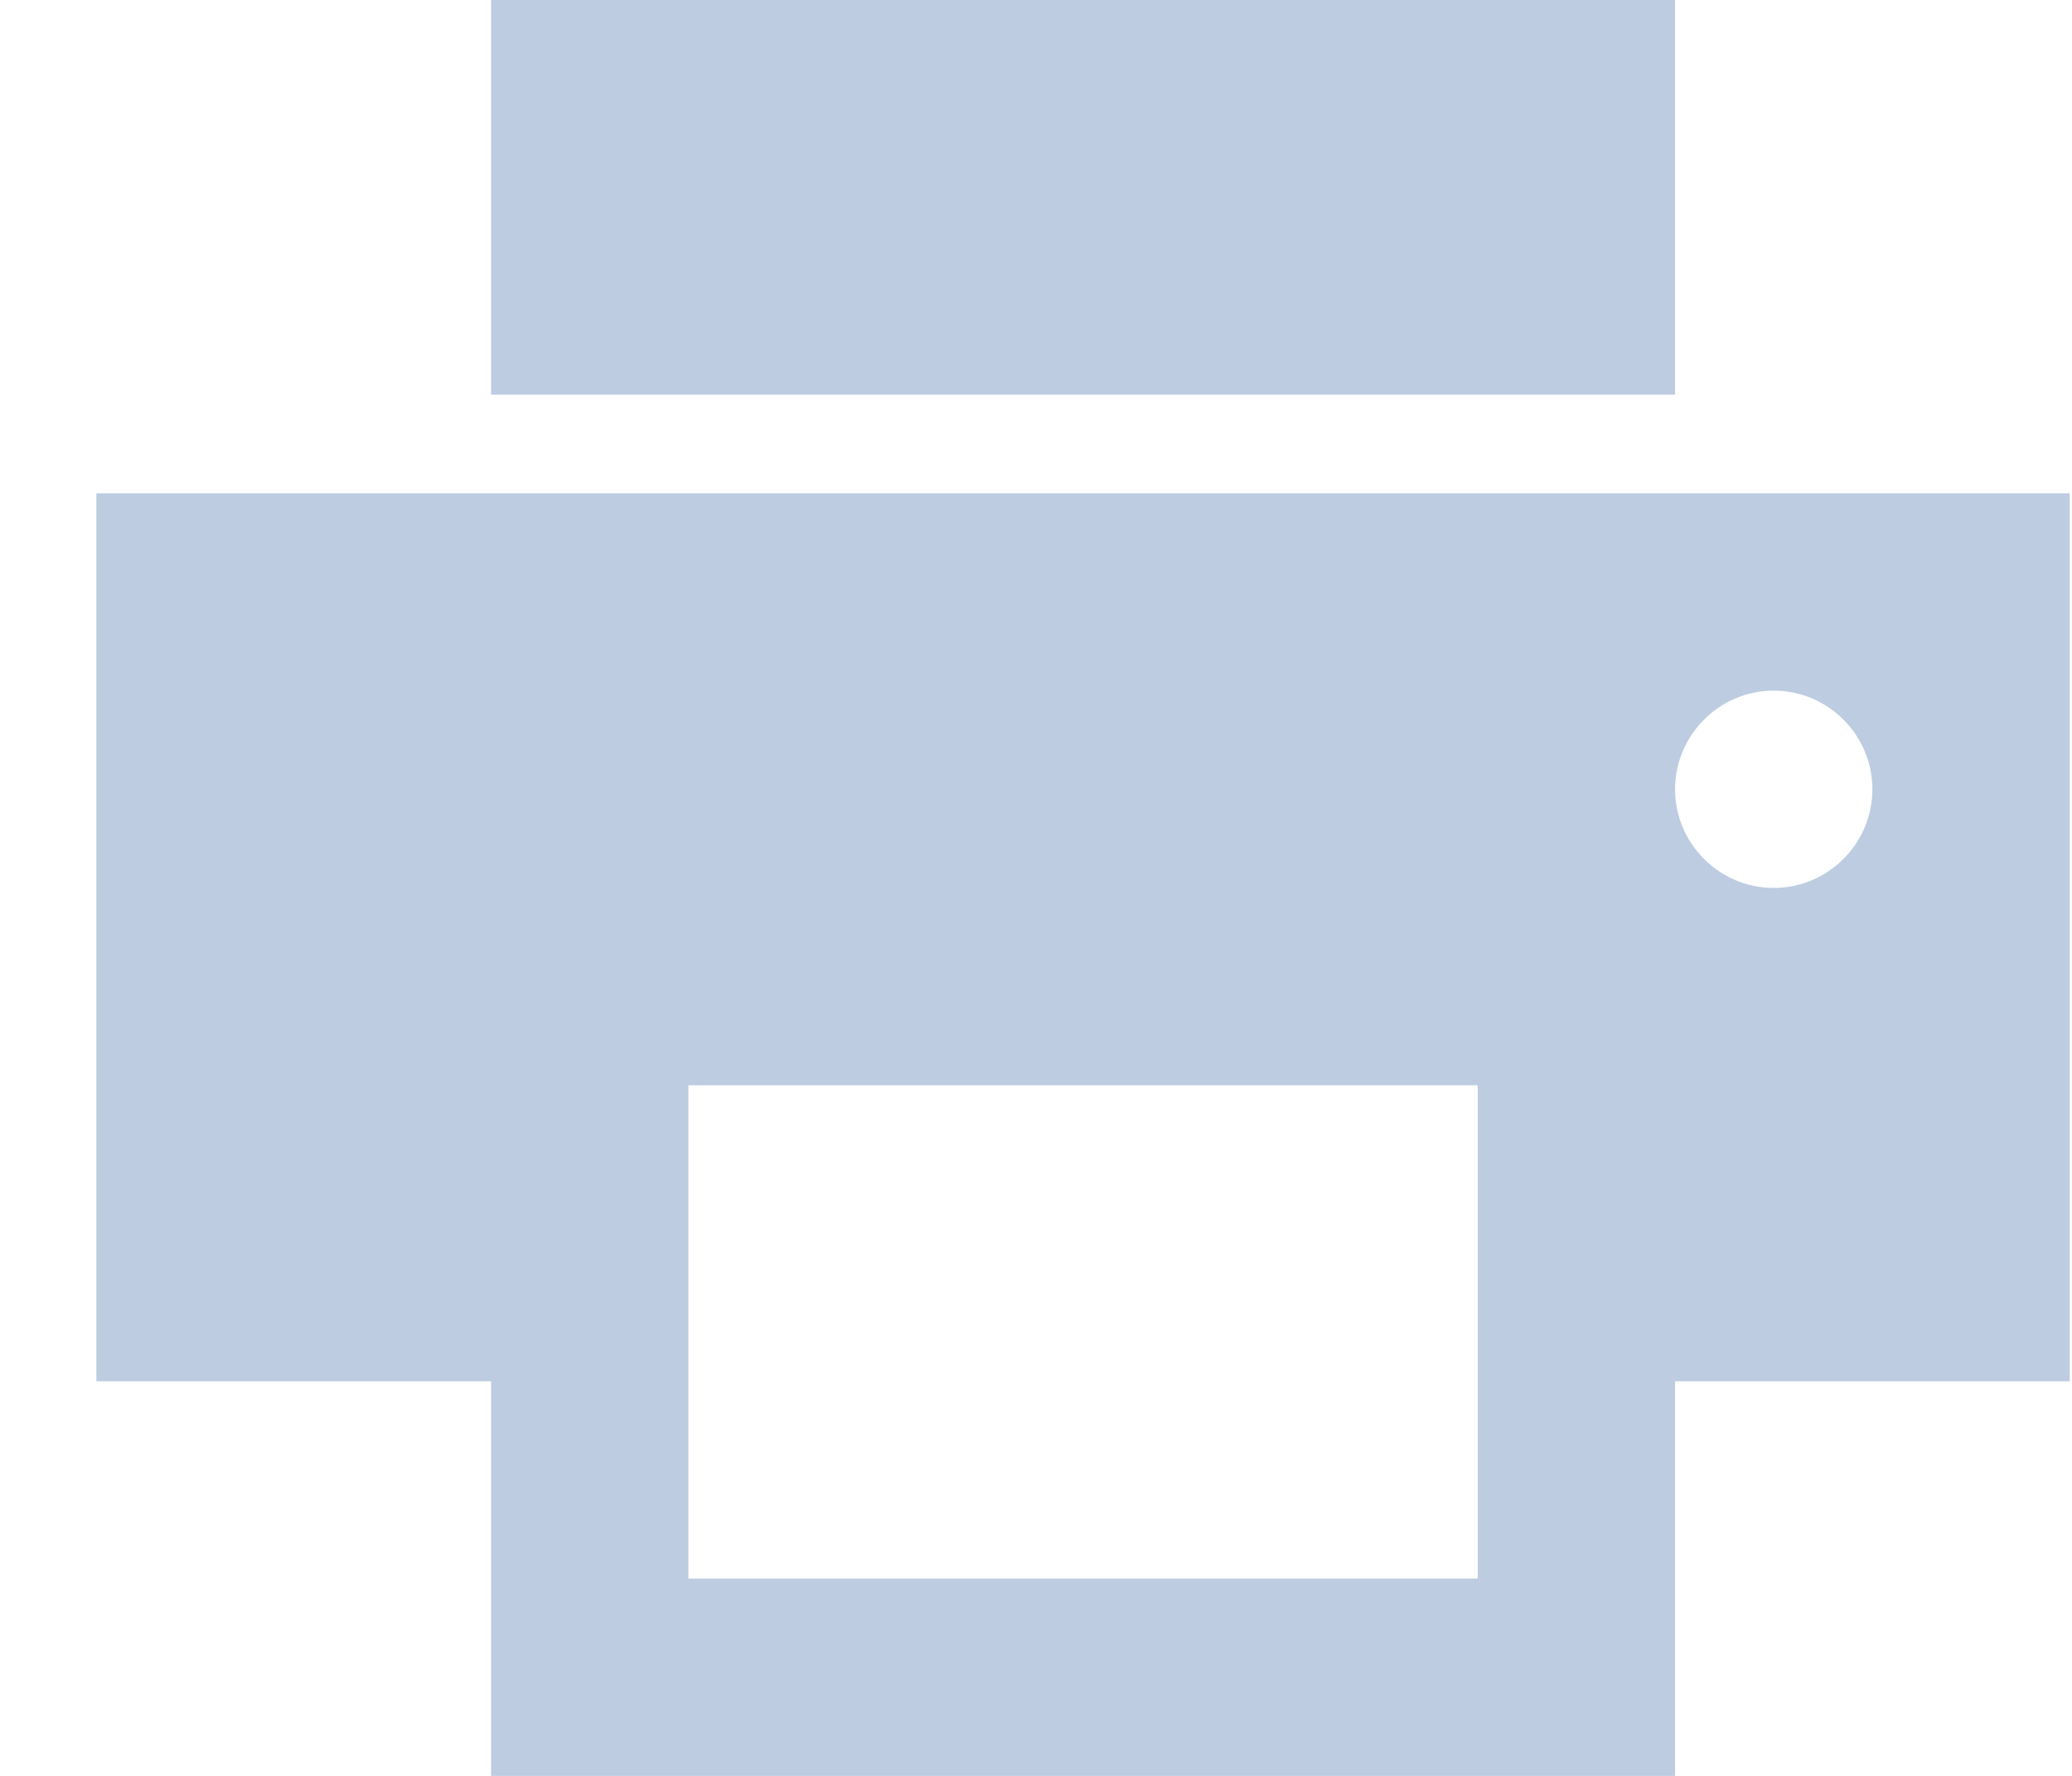 <svg width="21" height="18" viewBox="0 0 21 18" fill="none" xmlns="http://www.w3.org/2000/svg">
<path d="M20.977 5H0.977V14H4.977V18H16.977V14H20.977V5ZM14.977 16H6.977V11H14.977V16ZM17.977 9C17.427 9 16.977 8.55 16.977 8C16.977 7.45 17.427 7 17.977 7C18.527 7 18.977 7.45 18.977 8C18.977 8.55 18.527 9 17.977 9ZM16.977 0H4.977V4H16.977V0Z" fill="#BDCCE0"/>
</svg>
